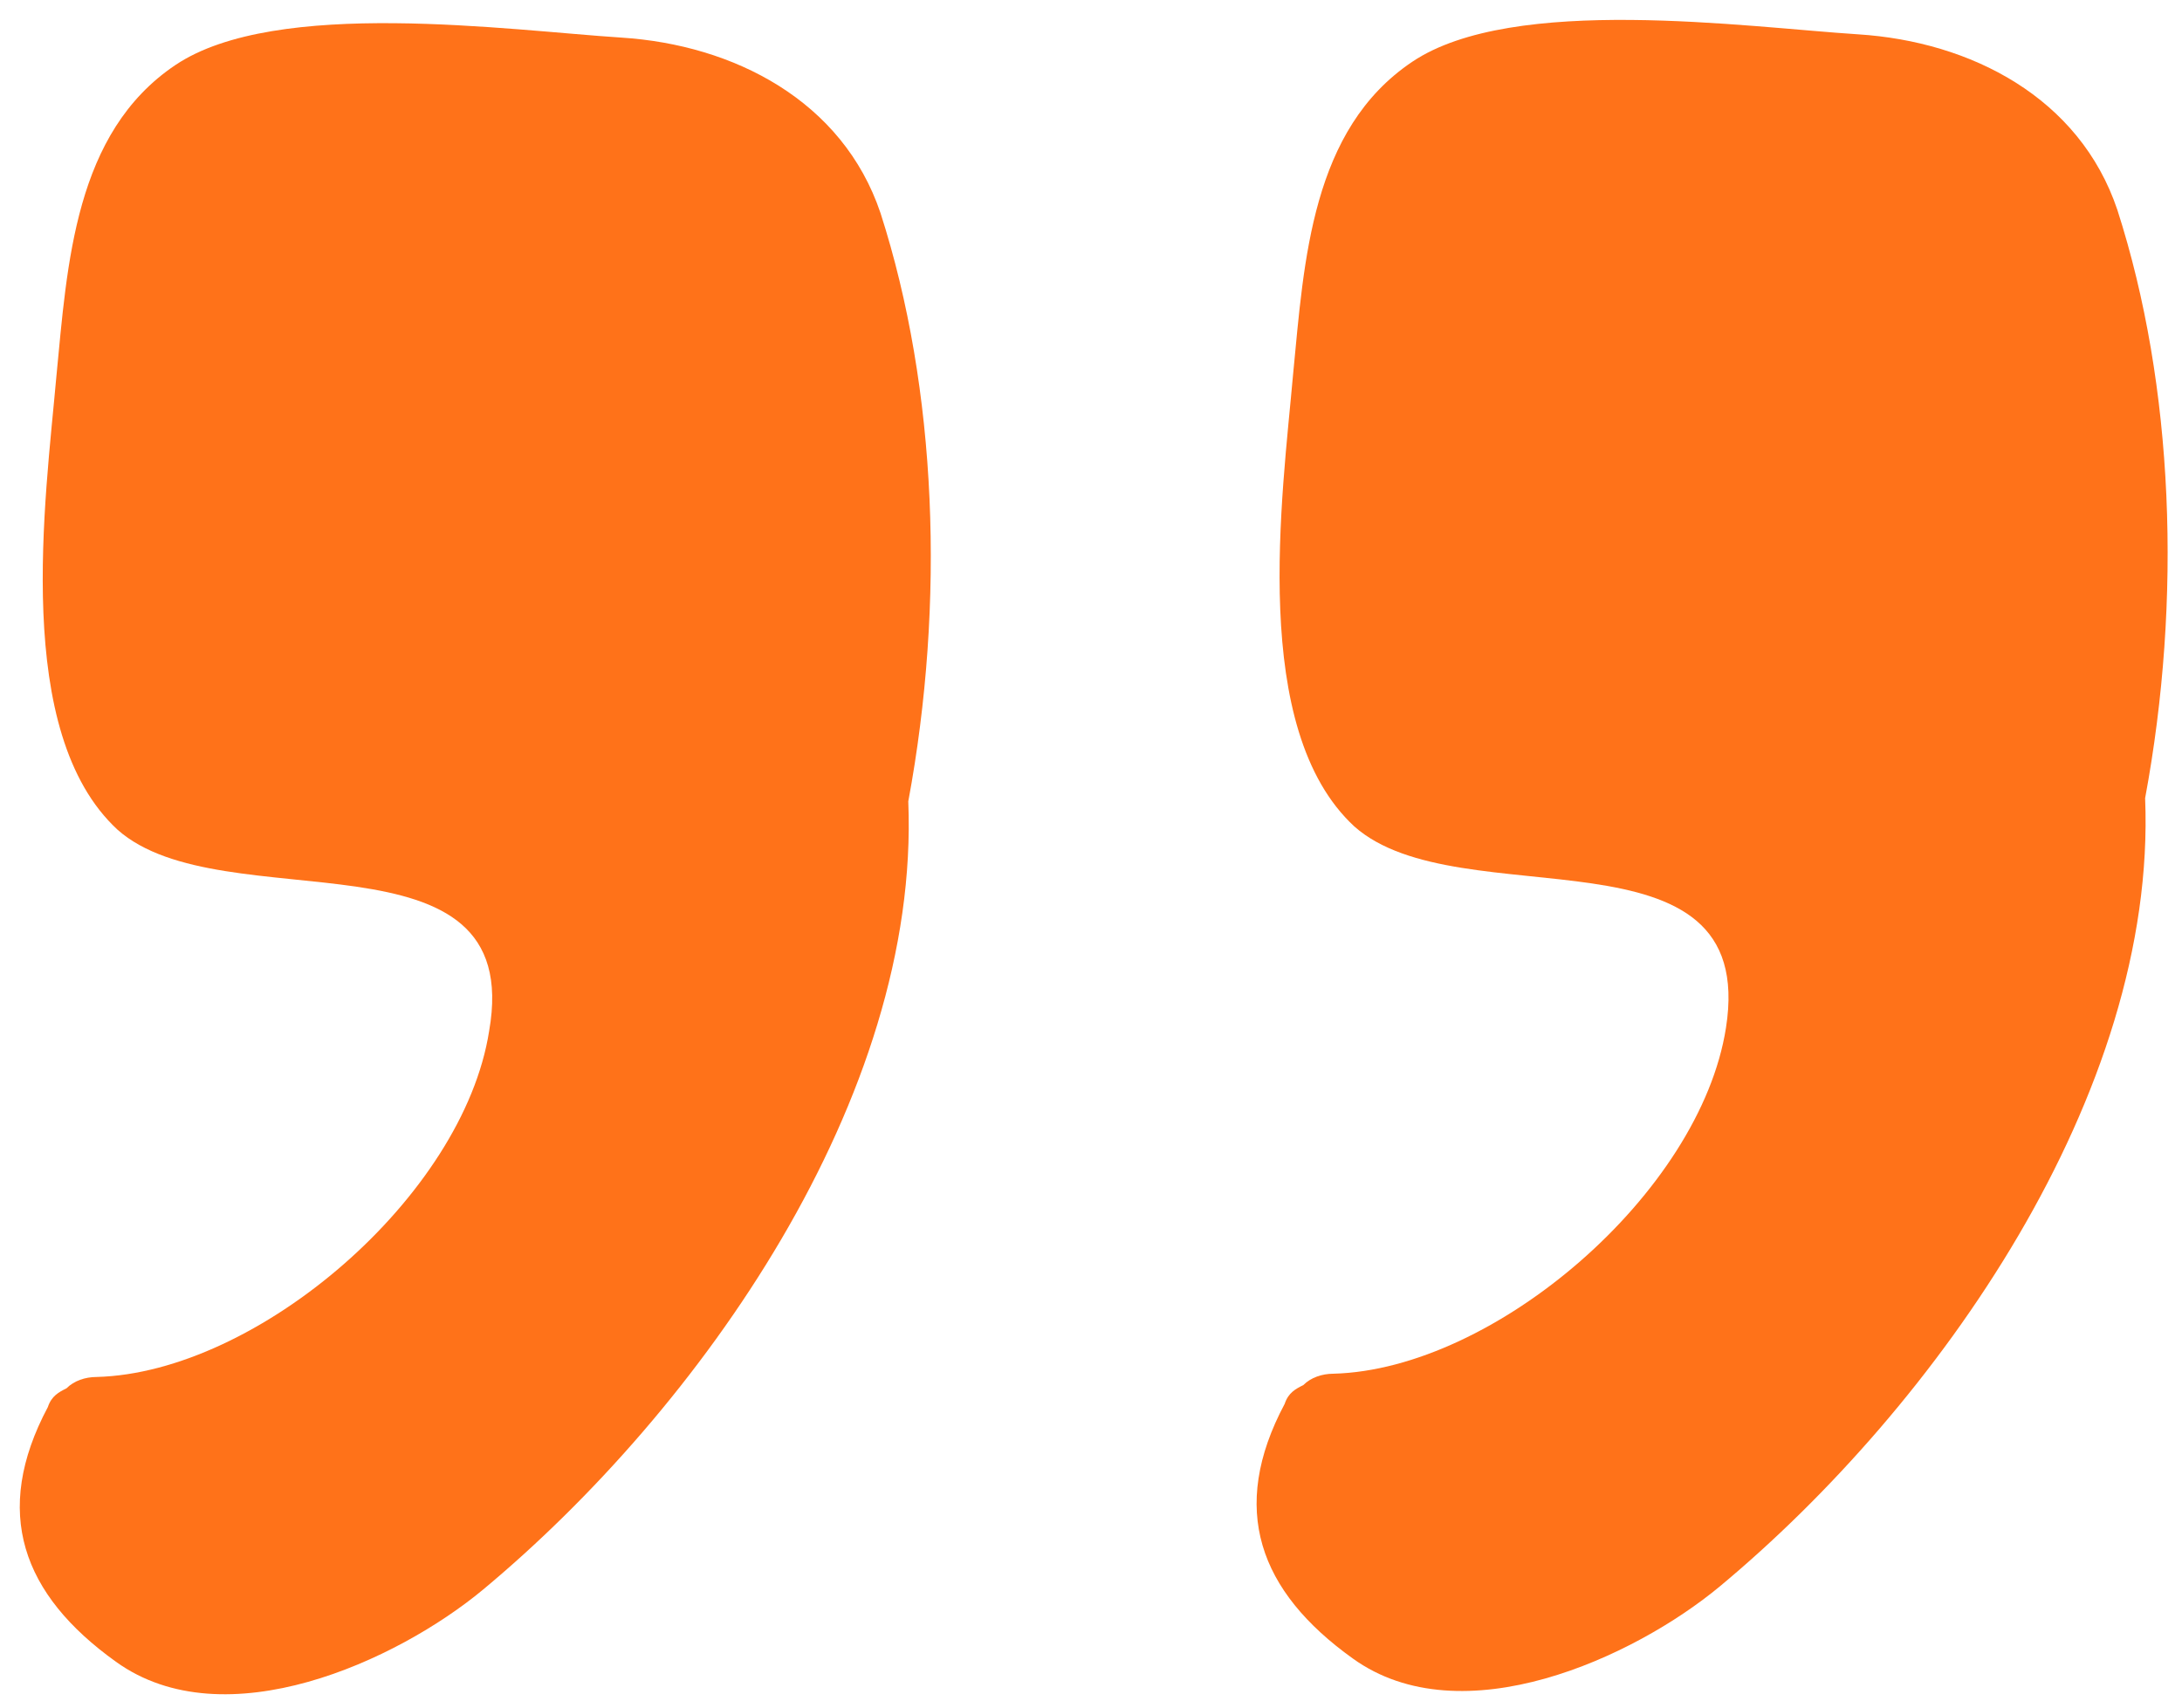 <svg width="69" height="54" viewBox="0 0 69 54" fill="none" xmlns="http://www.w3.org/2000/svg">
<path d="M54.579 32.505C53.763 37.722 47.259 43.31 42.163 43.442C41.807 43.443 41.452 43.562 41.216 43.8C40.979 43.919 40.742 44.038 40.625 44.394C38.855 47.717 39.81 50.322 42.779 52.448C46.223 54.928 51.668 52.424 54.388 50.165C61.247 44.458 68.214 34.603 67.834 25.24C69.003 18.955 68.748 12.2 66.955 6.635C65.761 3.082 62.319 1.313 58.763 1.086C55.206 0.858 47.855 -0.189 44.661 1.952C41.467 4.094 41.24 8.243 40.894 11.8C40.549 15.712 39.502 23.063 42.828 26.136C46.155 29.09 55.628 25.865 54.579 32.505Z" fill="#FF7219"/>
<path d="M15.467 32.608C14.651 37.825 8.147 43.413 3.051 43.545C2.696 43.546 2.34 43.665 2.104 43.903C1.867 44.022 1.63 44.141 1.513 44.497C-0.256 47.82 0.699 50.425 3.667 52.551C7.111 55.031 12.556 52.527 15.277 50.268C22.136 44.561 29.102 34.706 28.722 25.343C29.891 19.058 29.636 12.303 27.844 6.738C26.649 3.185 23.207 1.417 19.651 1.189C16.095 0.961 8.744 -0.086 5.549 2.055C2.355 4.197 2.129 8.346 1.783 11.903C1.437 15.815 0.39 23.166 3.717 26.239C7.043 29.193 16.635 25.968 15.467 32.608Z" fill="#FF7219"/>
</svg>
